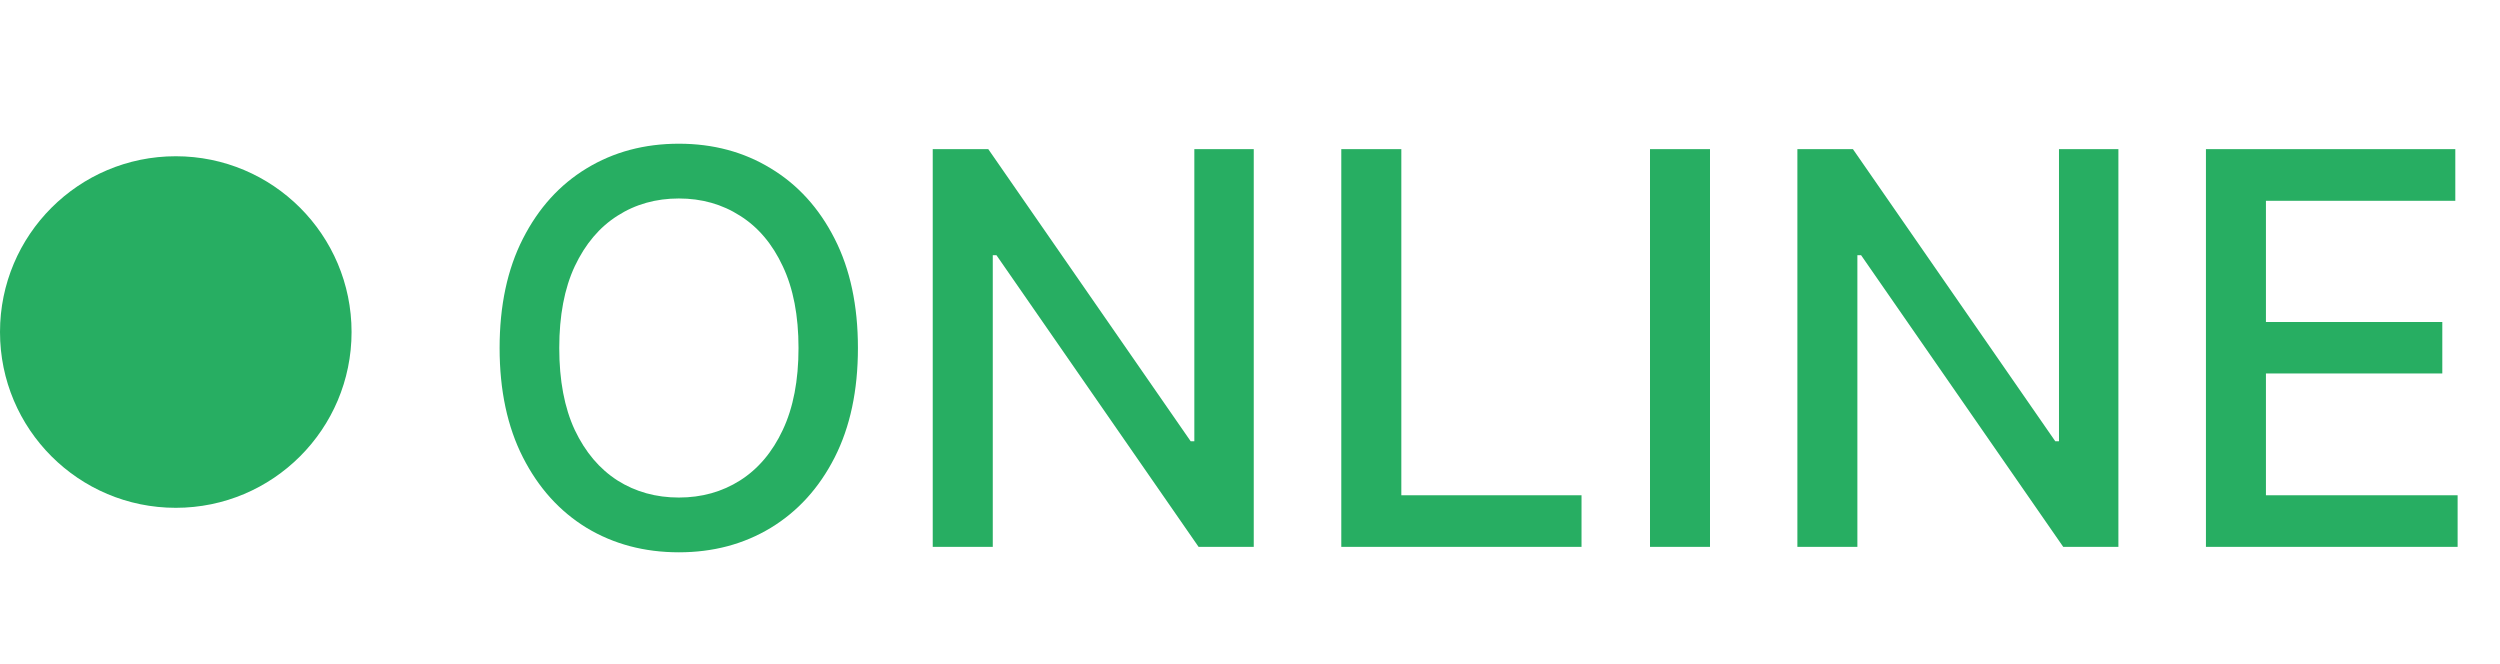 <svg width="64" height="17" viewBox="0 0 64 17" fill="none" xmlns="http://www.w3.org/2000/svg">
<g clip-path="url(#clip0_3985_421)">
<circle cx="4.5" cy="8.5" r="4.5" fill="#27AE62"/>
<path d="M21.963 8.909C21.963 9.996 21.764 10.931 21.366 11.713C20.969 12.492 20.424 13.092 19.731 13.513C19.041 13.93 18.258 14.139 17.379 14.139C16.498 14.139 15.71 13.93 15.018 13.513C14.328 13.092 13.785 12.49 13.387 11.708C12.989 10.926 12.79 9.993 12.79 8.909C12.79 7.822 12.989 6.889 13.387 6.11C13.785 5.328 14.328 4.728 15.018 4.31C15.71 3.889 16.498 3.679 17.379 3.679C18.258 3.679 19.041 3.889 19.731 4.31C20.424 4.728 20.969 5.328 21.366 6.11C21.764 6.889 21.963 7.822 21.963 8.909ZM20.442 8.909C20.442 8.08 20.308 7.383 20.039 6.816C19.774 6.246 19.409 5.815 18.945 5.523C18.485 5.228 17.963 5.081 17.379 5.081C16.793 5.081 16.269 5.228 15.808 5.523C15.348 5.815 14.983 6.246 14.714 6.816C14.449 7.383 14.317 8.08 14.317 8.909C14.317 9.738 14.449 10.437 14.714 11.007C14.983 11.574 15.348 12.005 15.808 12.3C16.269 12.591 16.793 12.737 17.379 12.737C17.963 12.737 18.485 12.591 18.945 12.3C19.409 12.005 19.774 11.574 20.039 11.007C20.308 10.437 20.442 9.738 20.442 8.909ZM32.096 3.818V14H30.684L25.509 6.533H25.415V14H23.878V3.818H25.3L30.481 11.296H30.575V3.818H32.096ZM34.337 14V3.818H35.874V12.678H40.487V14H34.337ZM43.776 3.818V14H42.24V3.818H43.776ZM54.231 3.818V14H52.819L47.644 6.533H47.549V14H46.013V3.818H47.435L52.615 11.296H52.71V3.818H54.231ZM56.472 14V3.818H62.856V5.141H58.008V8.243H62.523V9.56H58.008V12.678H62.915V14H56.472Z" fill="#27AE62"/>
</g>
<defs>
<clipPath id="clip0_3985_421">
<rect width="64" height="17" fill="white"/>
</clipPath>
</defs>
</svg>
